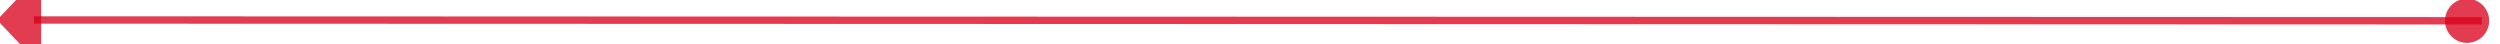 ﻿<?xml version="1.0" encoding="utf-8"?>
<svg version="1.1" xmlns:xlink="http://www.w3.org/1999/xlink" width="340px" height="6px" viewBox="730 320  340 6" xmlns="http://www.w3.org/2000/svg">
  <g transform="matrix(0.103 0.995 -0.995 0.103 1128.3 -605.552 )">
    <path d="M 916.897 155.995  L 882.517 487.027  " stroke-width="1" stroke="#d9001b" fill="none" stroke-opacity="0.765" />
    <path d="M 916.69 154.984  A 3 3 0 0 0 913.69 157.984 A 3 3 0 0 0 916.69 160.984 A 3 3 0 0 0 919.69 157.984 A 3 3 0 0 0 916.69 154.984 Z M 876.354 485.381  L 882 492  L 888.886 486.683  L 876.354 485.381  Z " fill-rule="nonzero" fill="#d9001b" stroke="none" fill-opacity="0.765" />
  </g>
</svg>